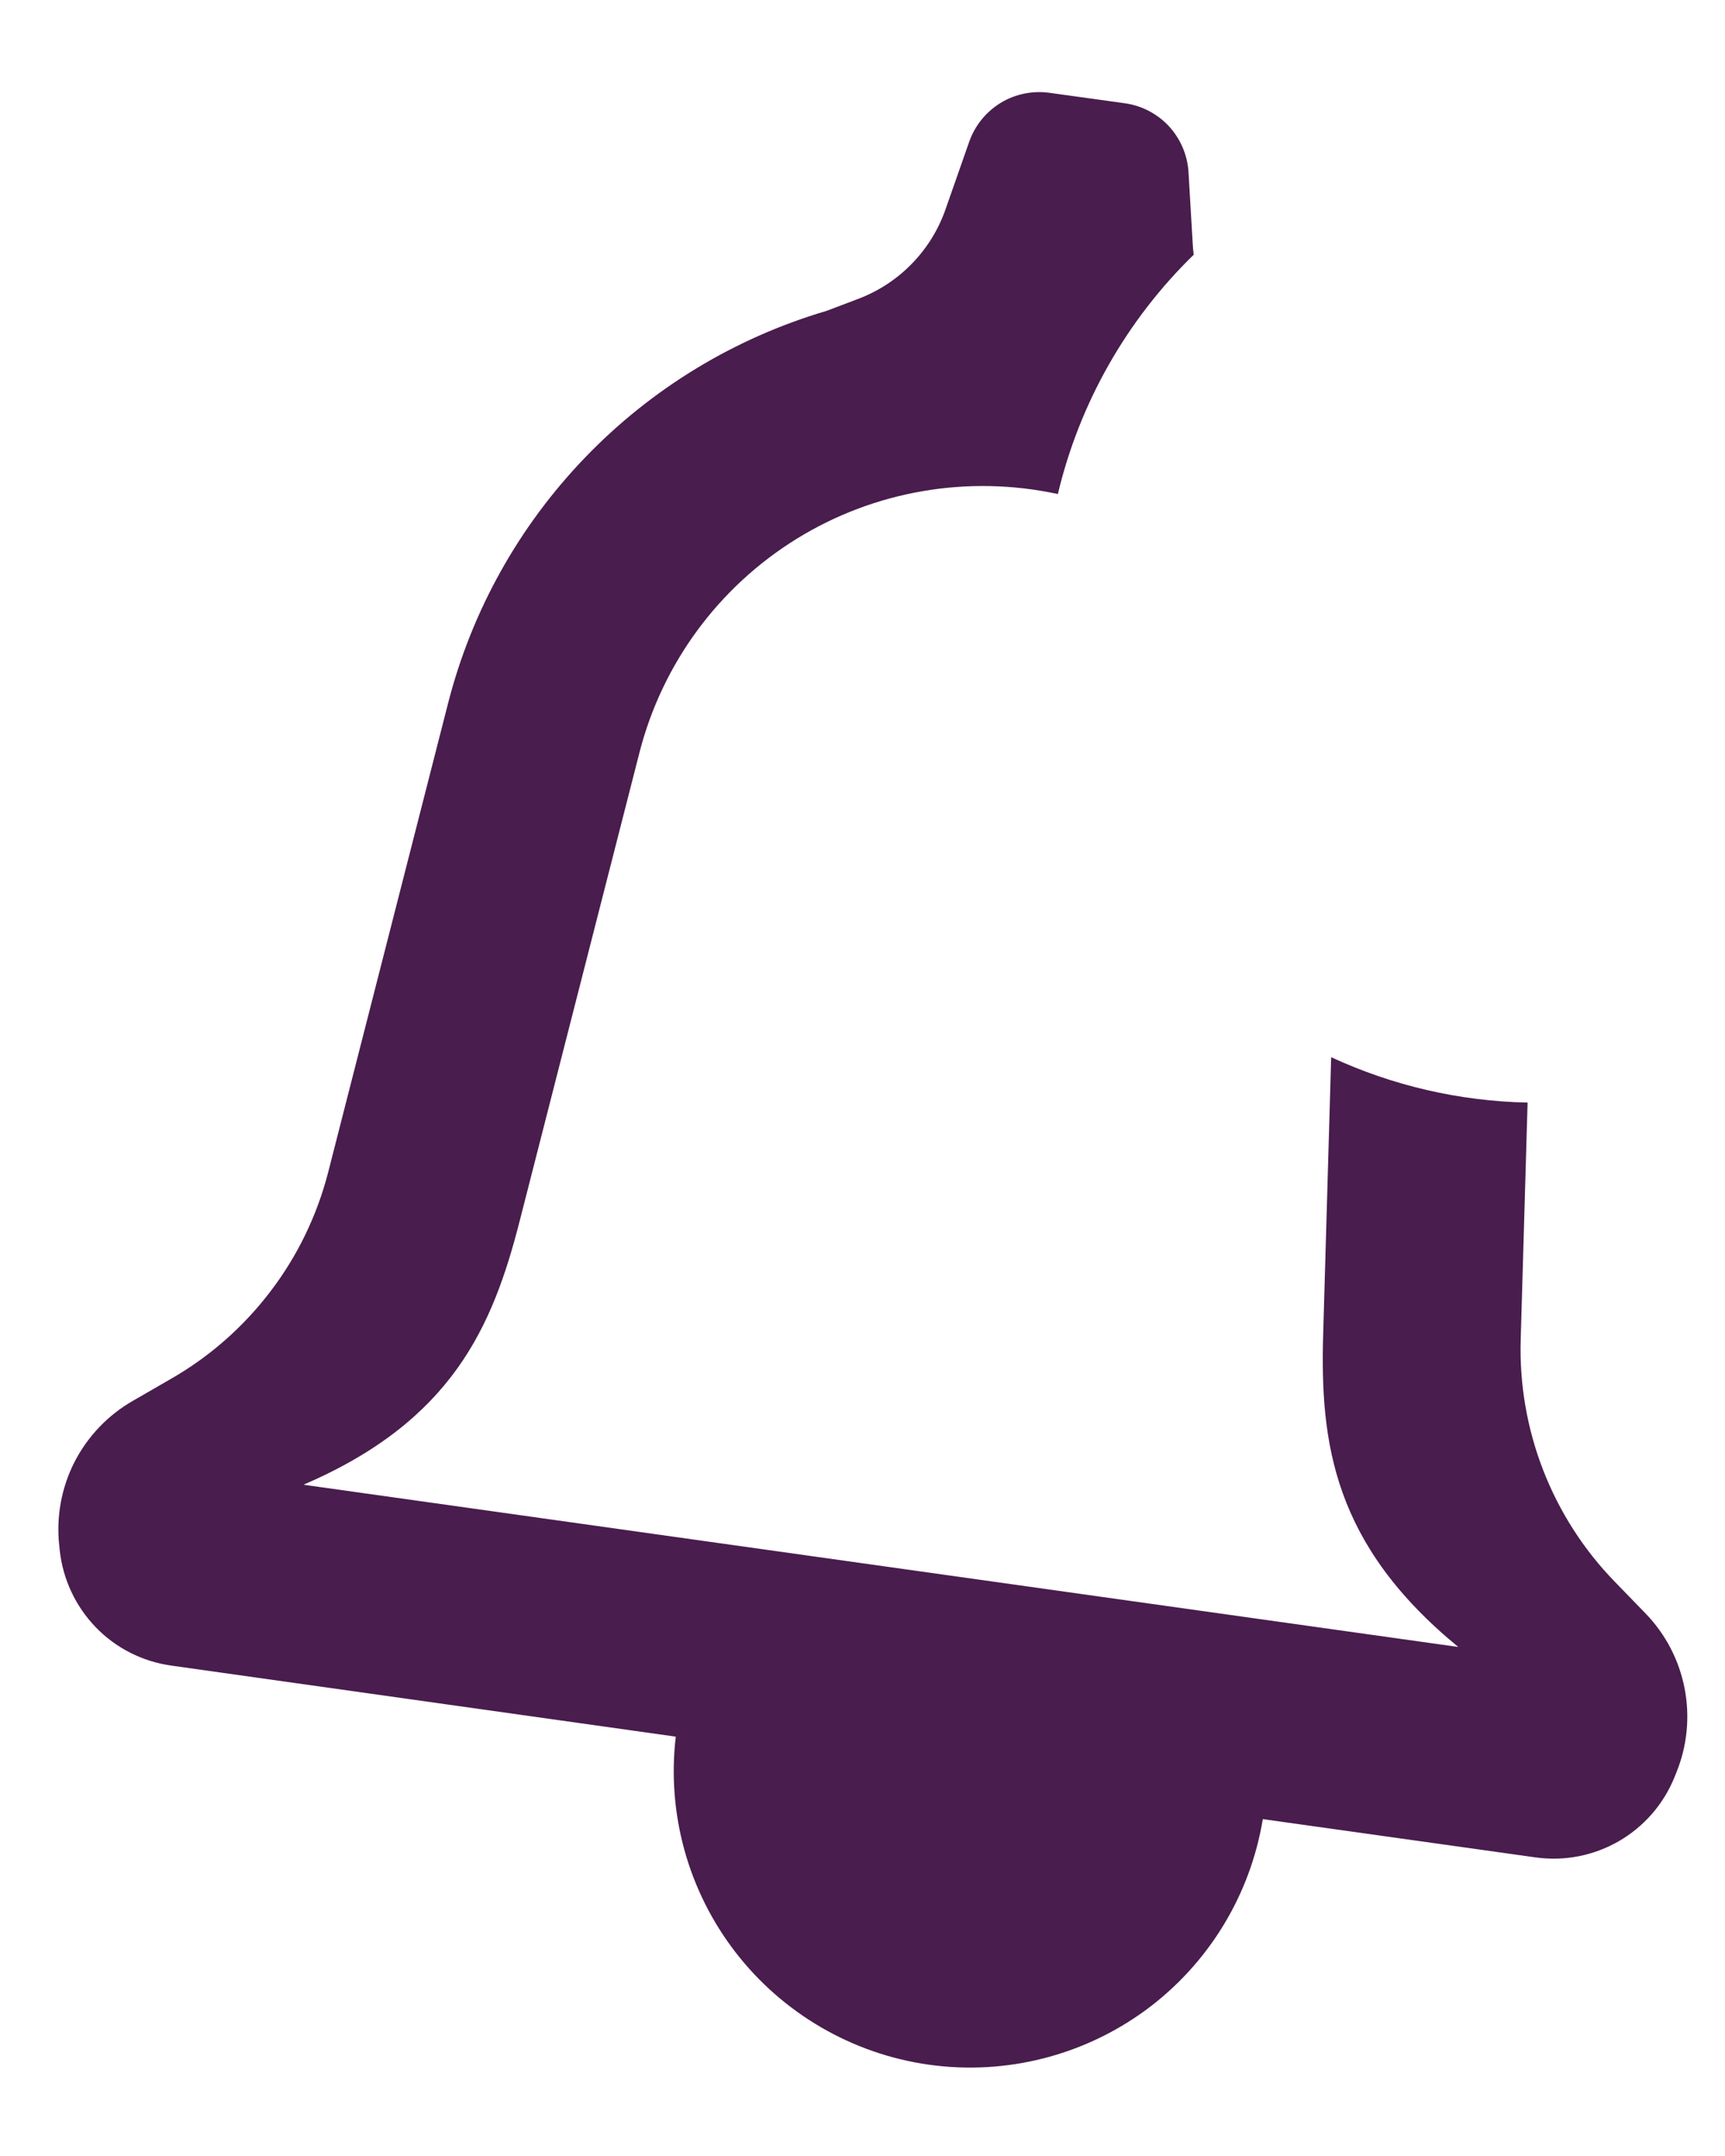 <svg width="16" height="20" viewBox="0 0 16 20" fill="none" xmlns="http://www.w3.org/2000/svg">
<path d="M9.735 0.861C9.577 0.839 9.417 0.872 9.282 0.954C9.146 1.037 9.043 1.164 8.99 1.314L8.77 1.942C8.704 2.131 8.597 2.304 8.457 2.447C8.317 2.591 8.147 2.702 7.959 2.773L7.666 2.884C6.815 3.135 6.044 3.603 5.429 4.242C4.813 4.881 4.374 5.668 4.155 6.528L3.044 10.874C2.941 11.274 2.76 11.65 2.509 11.979C2.259 12.308 1.946 12.584 1.587 12.79L1.232 12.995C1 13.128 0.813 13.325 0.691 13.562C0.57 13.8 0.521 14.067 0.549 14.332L0.554 14.381C0.583 14.649 0.7 14.9 0.888 15.095C1.075 15.289 1.323 15.414 1.59 15.451L6.268 16.11C6.184 16.823 6.383 17.541 6.822 18.11C7.261 18.678 7.905 19.053 8.616 19.153C9.328 19.253 10.05 19.07 10.629 18.645C11.207 18.219 11.596 17.584 11.713 16.875L14.242 17.23C14.792 17.307 15.323 17.001 15.532 16.485L15.55 16.44C15.65 16.193 15.676 15.922 15.625 15.661C15.574 15.399 15.448 15.158 15.263 14.967L14.977 14.672C14.689 14.376 14.464 14.024 14.314 13.639C14.164 13.253 14.093 12.842 14.105 12.428L14.169 10.228C13.539 10.215 12.919 10.072 12.347 9.807L12.273 12.375C12.243 13.389 12.368 14.328 13.526 15.278L2.815 13.773C4.193 13.18 4.569 12.31 4.82 11.327L5.931 6.982C6.142 6.157 6.664 5.447 7.388 4.999C8.111 4.552 8.98 4.403 9.812 4.583C10.013 3.738 10.45 2.969 11.072 2.363C11.068 2.33 11.065 2.297 11.063 2.263L11.024 1.6C11.015 1.441 10.951 1.29 10.844 1.173C10.736 1.056 10.591 0.98 10.434 0.958L9.735 0.861Z" fill="#491D4D"/>
</svg>
